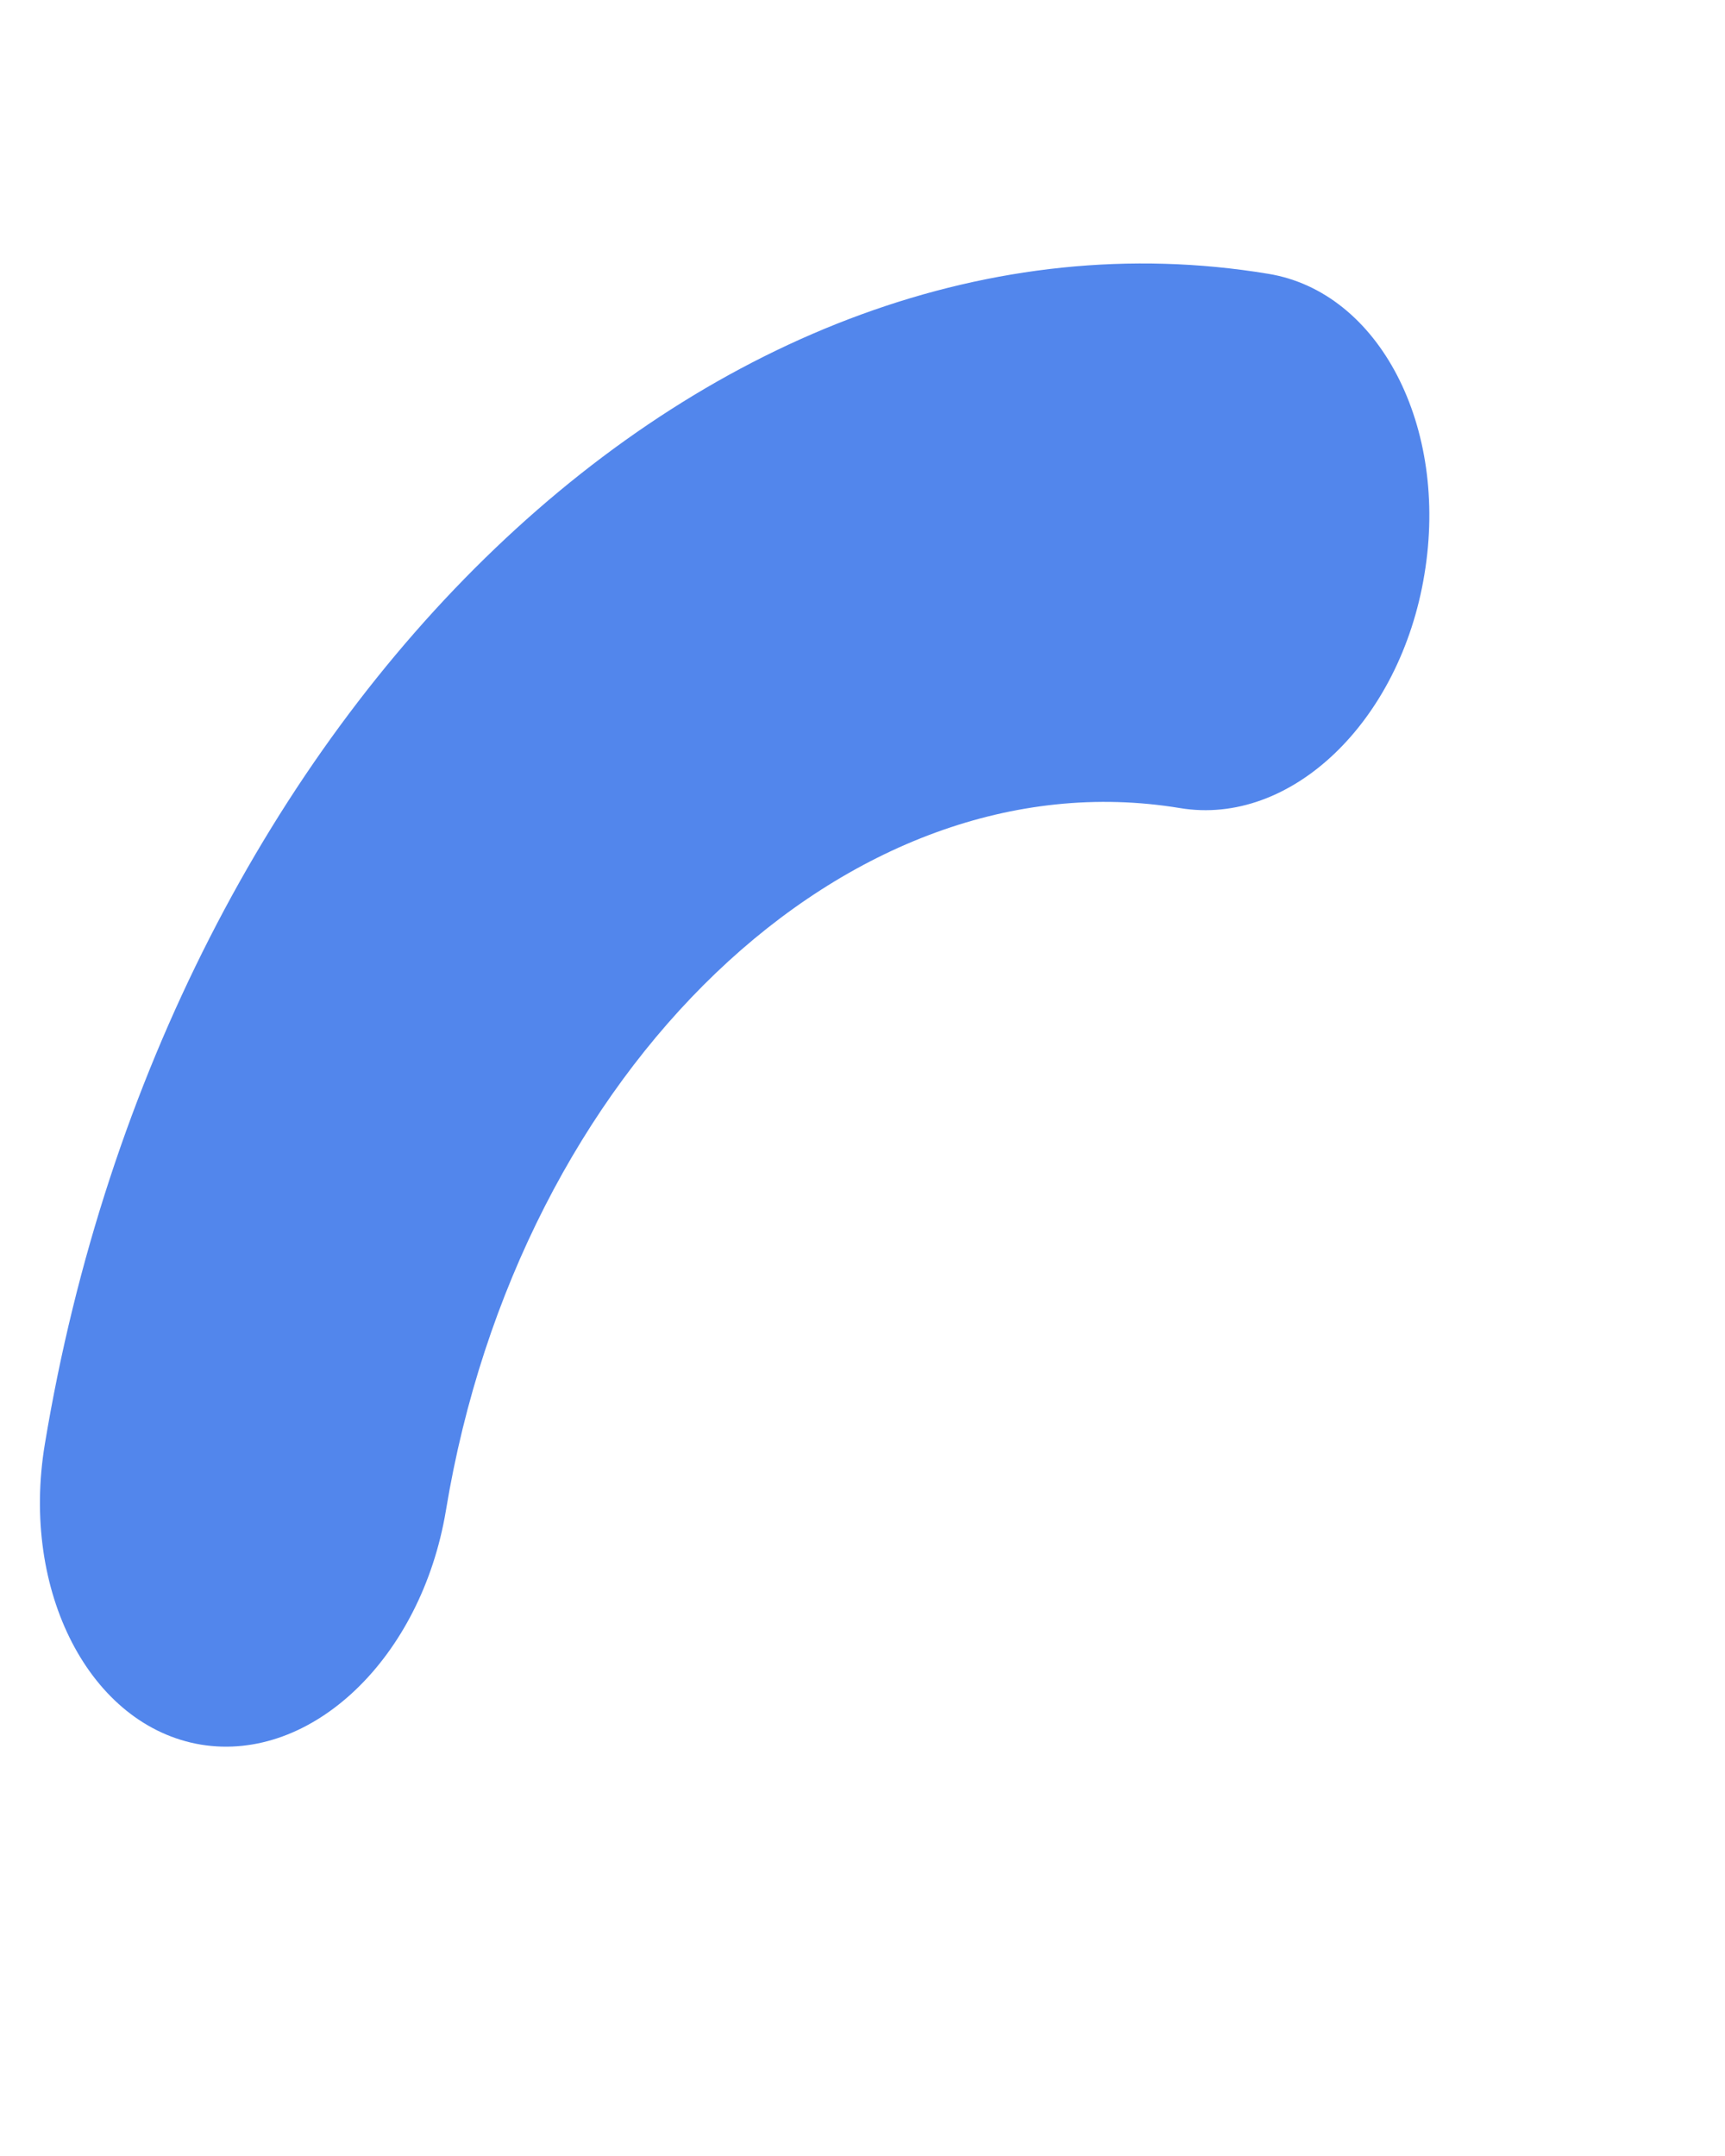 <svg width="4" height="5" viewBox="0 0 4 5" fill="none" xmlns="http://www.w3.org/2000/svg">
<path d="M0.466 4.046C0.723 4.088 0.977 3.845 1.034 3.503C1.203 2.478 1.967 1.747 2.736 1.874C2.993 1.917 3.247 1.674 3.303 1.332C3.36 0.989 3.198 0.677 2.941 0.635C1.66 0.423 0.387 1.64 0.104 3.349C0.047 3.691 0.209 4.003 0.466 4.046Z" fill="#5286EC"/>
</svg>
